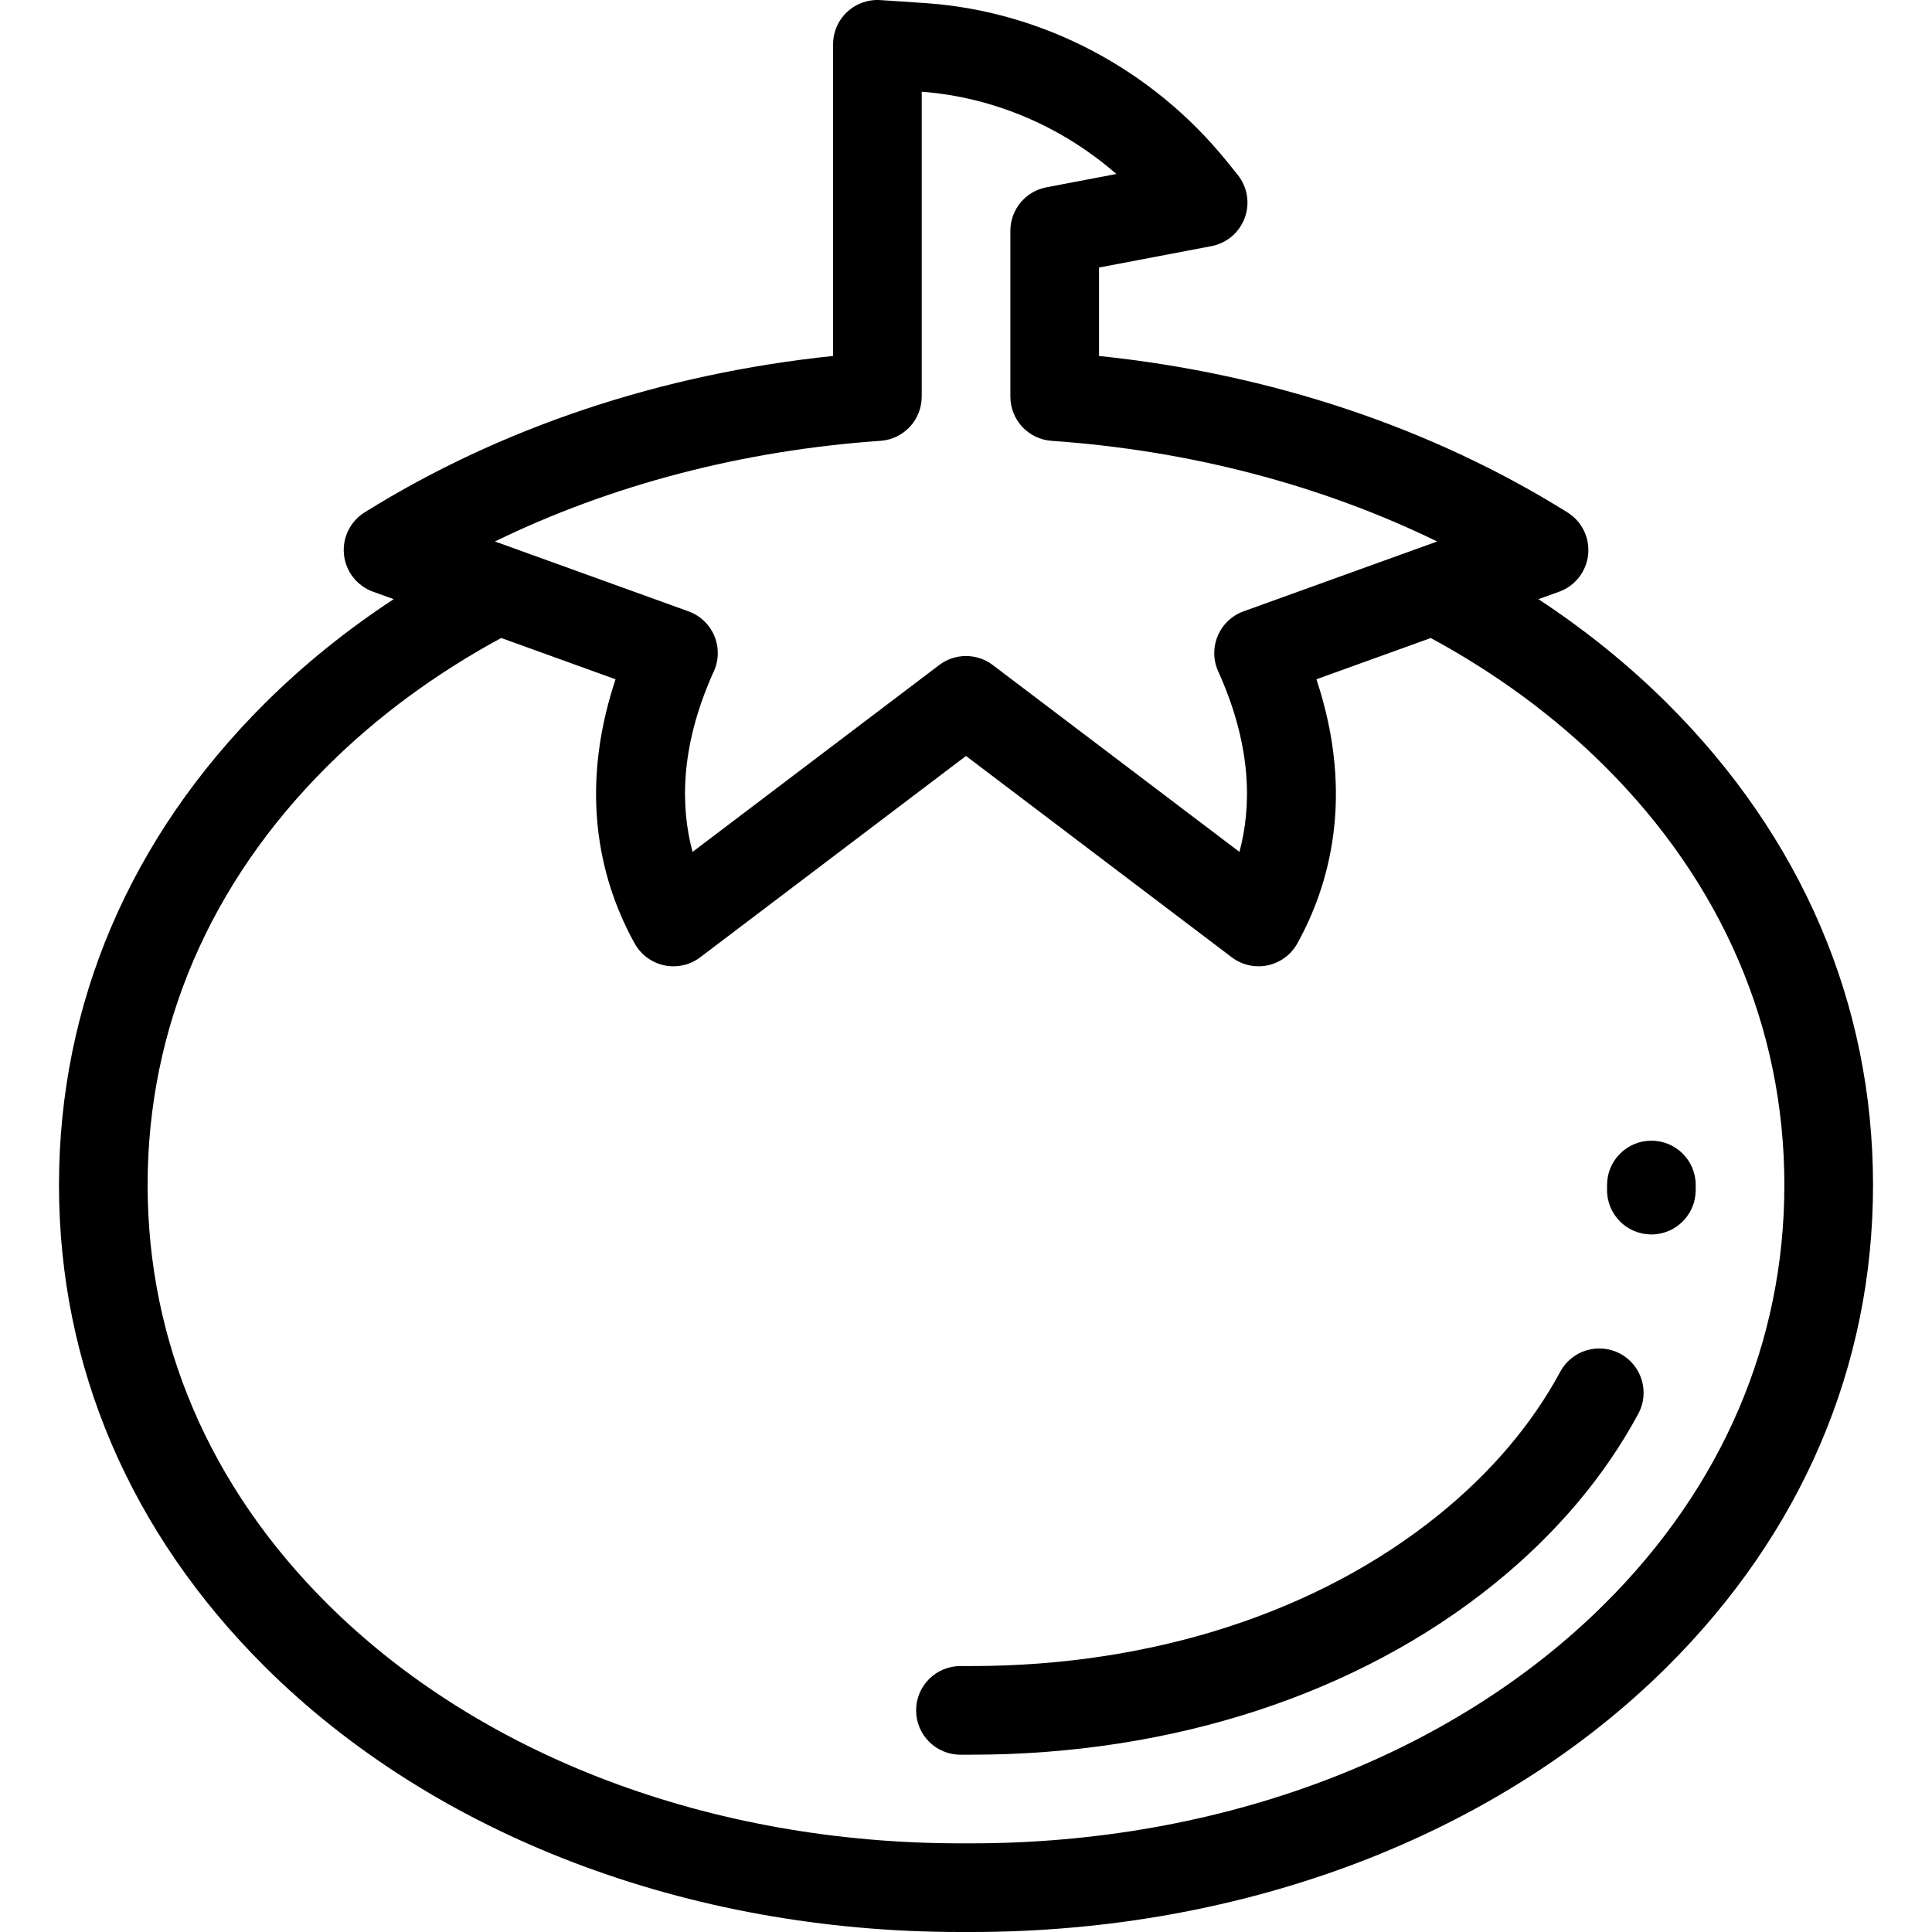 <?xml version="1.0" encoding="iso-8859-1"?>
<!-- Generator: Adobe Illustrator 19.0.0, SVG Export Plug-In . SVG Version: 6.00 Build 0)  -->
<svg xmlns="http://www.w3.org/2000/svg" xmlns:xlink="http://www.w3.org/1999/xlink" version="1.1" id="Layer_1" x="0px" y="0px" viewBox="0 0 512 512" style="enable-background:new 0 0 512 512;" xml:space="preserve">
<g>
	<g>
		<g>
			<path d="M429.405,358.763c-5.709-3.082-12.836-0.953-15.917,4.757c-7.547,13.98-18.4,26.749-32.259,37.956     c-31.939,25.823-75.897,40.044-123.776,40.044h-2.928c-6.486,0-11.747,5.259-11.747,11.747s5.26,11.747,11.747,11.747h2.928     c53.237,0,102.441-16.076,138.546-45.269c16.29-13.172,29.13-28.333,38.161-45.065     C437.243,368.971,435.115,361.844,429.405,358.763z"/>
			<path d="M437.636,302.29c-6.486,0-11.747,5.259-11.747,11.747c0,0.415-0.002,0.828-0.006,1.24     c-0.067,6.487,5.139,11.799,11.626,11.865c0.041,0,0.081,0,0.122,0c6.432,0,11.677-5.181,11.743-11.627     c0.006-0.491,0.008-0.984,0.008-1.479C449.382,307.549,444.123,302.29,437.636,302.29z"/>
			<path d="M441.814,186.383c-10.277-10.228-21.719-19.447-34.114-27.592l5.474-1.976c4.231-1.526,7.219-5.334,7.694-9.806     c0.476-4.472-1.642-8.823-5.457-11.206c-36.04-22.511-78.761-36.753-124.159-41.468V70.899l29.789-5.67     c4.056-0.772,7.409-3.617,8.831-7.493c1.422-3.876,0.706-8.214-1.888-11.427l-2.856-3.535     c-19.747-24.448-48.744-39.731-79.56-41.928l-12.269-0.82c-3.244-0.215-6.434,0.922-8.806,3.142     c-2.374,2.221-3.721,5.327-3.721,8.579v82.588c-45.378,4.713-88.101,18.951-124.154,41.456     c-3.815,2.381-5.937,6.732-5.461,11.205c0.475,4.472,3.462,8.281,7.692,9.808l5.483,1.979     c-12.408,8.145-23.862,17.366-34.145,27.601c-35.693,35.521-54.557,79.663-54.554,127.654     c-0.005,47.993,18.86,92.136,54.554,127.657c44.941,44.725,112.071,70.306,184.263,70.305c0.497,0,0.996-0.001,1.493-0.003     c0.503,0.002,0.995,0.003,1.497,0.003c72.3-0.002,139.436-25.583,184.376-70.307c35.693-35.521,54.557-79.663,54.554-127.654     C496.371,266.047,477.507,221.905,441.814,186.383z M233.332,116.825c6.156-0.428,10.933-5.547,10.933-11.718v-80.8     c18.997,1.437,37.125,9.198,51.583,21.803l-18.54,3.529c-5.541,1.055-9.55,5.899-9.55,11.54v43.93     c0,6.17,4.775,11.29,10.933,11.718c36.56,2.542,71.416,11.684,102.171,26.674l-51.319,18.517     c-3.121,1.125-5.612,3.536-6.873,6.605s-1.155,6.545,0.274,9.539c0.034,0.07,0.144,0.307,0.296,0.65l0.156,0.359     c8.395,19.232,8.224,34.844,5.071,46.592l-65.372-49.525c-4.196-3.179-9.993-3.179-14.186,0l-65.374,49.526     c-3.156-11.749-3.328-27.364,5.076-46.598l0.181-0.416c0.108-0.25,0.183-0.416,0.182-0.416c1.505-3.001,1.654-6.503,0.411-9.62     c-1.245-3.118-3.764-5.555-6.921-6.696l-51.299-18.523C161.929,128.505,196.785,119.364,233.332,116.825z M425.242,425.041     c-40.57,40.375-101.66,63.467-167.909,63.464c-0.46,0-0.929-0.001-1.391-0.003c-0.464,0.002-0.923,0.003-1.387,0.003     c-66.133,0-127.23-23.091-167.799-63.463c-31.164-31.015-47.636-69.399-47.634-111.004     c-0.002-41.603,16.469-79.987,47.632-111.002c13.322-13.258,28.867-24.638,46.069-33.964l30.305,10.942     c-10.369,31.159-3.277,54.995,5.073,70.023c1.654,2.975,4.517,5.087,7.847,5.789c3.328,0.701,6.801-0.075,9.516-2.131     l70.434-53.359l70.435,53.359c2.058,1.56,4.554,2.383,7.093,2.383c0.808,0,1.619-0.083,2.422-0.253     c3.331-0.702,6.193-2.815,7.847-5.79c8.347-15.025,15.436-38.859,5.073-70.019l30.305-10.935     c17.202,9.321,32.748,20.695,46.069,33.951c31.164,31.015,47.636,69.399,47.634,111.003v0.001     C472.878,355.643,456.408,394.027,425.242,425.041z"/>
		</g>
	</g>
</g>
<g>
</g>
<g>
</g>
<g>
</g>
<g>
</g>
<g>
</g>
<g>
</g>
<g>
</g>
<g>
</g>
<g>
</g>
<g>
</g>
<g>
</g>
<g>
</g>
<g>
</g>
<g>
</g>
<g>
</g>
</svg>
